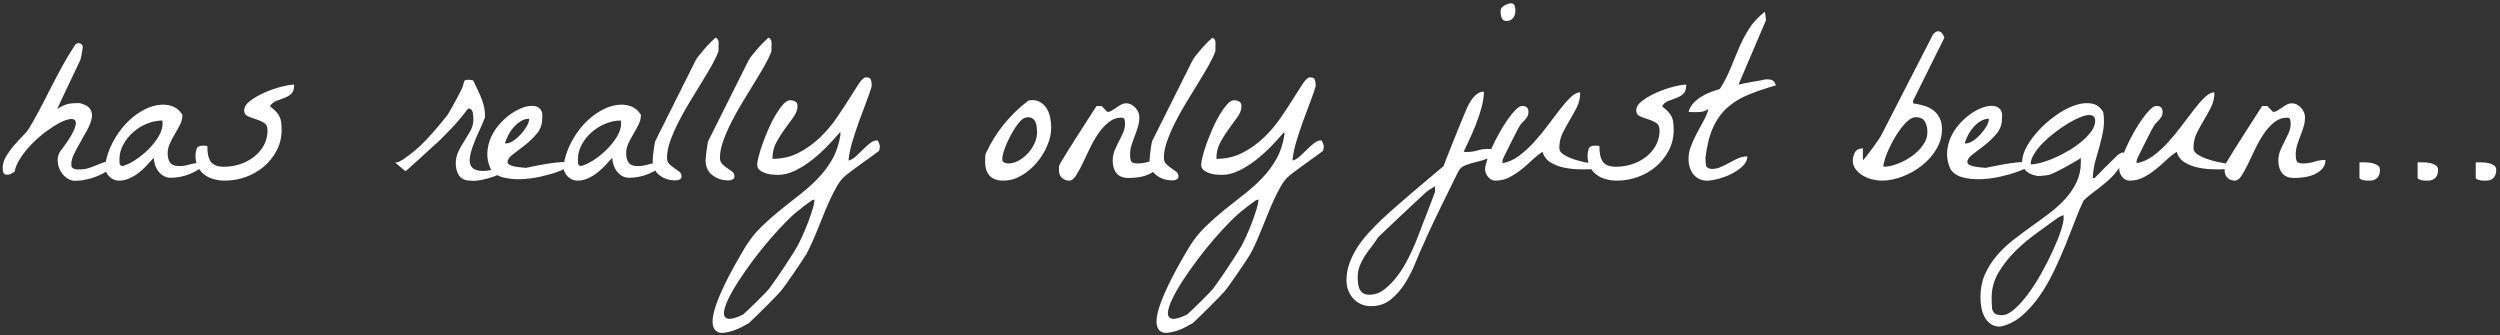 <?xml version="1.0" encoding="UTF-8"?>
<svg width="388px" height="52px" viewBox="0 0 388 52" version="1.1" xmlns="http://www.w3.org/2000/svg" xmlns:xlink="http://www.w3.org/1999/xlink">
    <rect x="0" y="0" width="388" height="52" fill="#333333" stroke="none"/>
    <!-- Generator: Sketch 53 (72520) - https://sketchapp.com -->
    <title>hasreallyonlyjustbegun…</title>
    <desc>Created with Sketch.</desc>
    <g id="Page-1" stroke="none" stroke-width="1" fill="none" fill-rule="evenodd">
        <g id="home_desktop-2of2" transform="translate(-442, -16616)" fill="#FFFFFF" fill-rule="nonzero">
            <g id="Section-36---Has-really-only-just-begun..." transform="translate(0, 16204)">
                <g id="Bitmap-Copy-2">
                    <path d="M454.1,440.034 C453.53,440.125 453.012,440.028 452.544,439.744 C452.077,439.459 451.707,439.083 451.434,438.616 C451.16,438.149 451.001,437.636 450.955,437.078 C450.91,436.519 451.023,436.012 451.297,435.557 C452.299,434.258 452.983,433.227 453.348,432.463 C453.712,431.7 453.843,431.165 453.741,430.857 C453.638,430.549 453.353,430.424 452.886,430.481 C452.419,430.538 451.855,430.743 451.194,431.096 C450.534,431.449 449.821,431.911 449.058,432.48 C448.295,433.05 447.583,433.677 446.922,434.36 C446.261,435.044 445.686,435.756 445.196,436.497 C444.706,437.237 444.393,437.961 444.256,438.667 C444.028,438.804 443.834,438.912 443.675,438.992 C443.515,439.071 443.333,439.111 443.128,439.111 C442.786,439.111 442.581,438.997 442.513,438.77 C442.444,438.542 442.41,438.302 442.41,438.052 C442.41,437.482 442.587,436.895 442.94,436.292 C443.293,435.688 443.703,435.118 444.17,434.583 C444.638,434.047 445.088,433.557 445.521,433.113 C445.953,432.668 446.261,432.31 446.443,432.036 C447.013,431.102 447.583,430.094 448.152,429.011 C448.722,427.929 449.292,426.824 449.861,425.696 C450.431,424.568 451.018,423.451 451.622,422.346 C452.225,421.241 452.858,420.187 453.519,419.185 C453.632,419.002 453.729,418.877 453.809,418.809 C453.889,418.74 454.008,418.706 454.168,418.706 C454.35,418.706 454.487,418.74 454.578,418.809 C454.669,418.877 454.76,419.002 454.852,419.185 C454.852,419.276 454.834,419.424 454.8,419.629 C454.766,419.834 454.732,420.056 454.698,420.295 C454.664,420.535 454.618,420.757 454.561,420.962 C454.504,421.167 454.464,421.304 454.441,421.372 C454.305,421.646 454.077,422.124 453.758,422.808 C453.439,423.491 453.091,424.22 452.715,424.995 C452.339,425.77 451.98,426.528 451.639,427.268 C451.297,428.009 451.046,428.561 450.887,428.926 C451.229,428.698 451.536,428.521 451.81,428.396 C452.083,428.271 452.351,428.18 452.613,428.123 C452.875,428.066 453.148,428.031 453.433,428.02 C453.718,428.009 454.031,428.003 454.373,428.003 C455.193,428.208 455.735,428.516 455.997,428.926 C456.259,429.336 456.338,429.809 456.236,430.344 C456.133,430.88 455.911,431.466 455.569,432.104 C455.228,432.743 454.869,433.386 454.493,434.036 C454.117,434.685 453.781,435.312 453.484,435.916 C453.188,436.519 453.051,437.072 453.074,437.573 C453.074,437.778 453.12,437.926 453.211,438.018 C453.302,438.109 453.416,438.177 453.553,438.223 C453.689,438.268 453.838,438.291 453.997,438.291 L454.441,438.291 C454.92,438.291 455.381,438.217 455.826,438.069 C456.27,437.921 456.709,437.756 457.142,437.573 C457.575,437.391 458.013,437.226 458.458,437.078 C458.902,436.93 459.363,436.855 459.842,436.855 C459.842,437.288 459.625,437.699 459.192,438.086 C458.759,438.473 458.241,438.809 457.637,439.094 C457.033,439.379 456.401,439.607 455.74,439.778 C455.079,439.949 454.533,440.034 454.1,440.034 Z M458.282,437.778 C458.487,436.479 458.875,435.283 459.444,434.189 C460.014,433.096 460.669,432.144 461.41,431.335 C462.15,430.527 462.953,429.86 463.819,429.336 C464.685,428.812 465.528,428.476 466.349,428.328 C467.169,428.18 467.927,428.219 468.622,428.447 C469.317,428.675 469.881,429.131 470.313,429.814 C470.313,430.339 470.194,430.84 469.955,431.318 C469.715,431.797 469.453,432.275 469.168,432.754 C468.884,433.232 468.622,433.722 468.382,434.224 C468.143,434.725 468.023,435.26 468.023,435.83 C468.023,436.423 468.154,436.895 468.417,437.249 C468.679,437.602 469.14,437.778 469.801,437.778 C470.348,437.778 470.877,437.699 471.39,437.539 C471.903,437.38 472.421,437.3 472.945,437.3 C473.036,437.3 473.19,437.306 473.407,437.317 C473.623,437.328 473.766,437.334 473.834,437.334 C473.561,437.721 473.207,438.052 472.774,438.325 C472.341,438.599 471.886,438.832 471.407,439.026 C470.929,439.22 470.433,439.362 469.92,439.453 C469.408,439.544 468.935,439.59 468.502,439.59 C468.092,439.59 467.727,439.499 467.408,439.316 C467.089,439.134 466.816,438.895 466.588,438.599 C466.36,438.302 466.183,437.966 466.058,437.59 C465.933,437.214 465.87,436.844 465.87,436.479 C465.528,436.867 465.158,437.271 464.759,437.693 C464.361,438.114 463.939,438.496 463.495,438.838 C463.05,439.18 462.572,439.465 462.059,439.692 C461.546,439.92 461.017,440.034 460.47,440.034 C459.877,440.034 459.365,439.812 458.932,439.368 C458.499,438.923 458.282,438.394 458.282,437.778 Z M460.538,436.719 C460.538,436.901 460.544,437.106 460.555,437.334 C460.567,437.562 460.709,437.71 460.982,437.778 C461.552,437.642 462.201,437.34 462.931,436.873 C463.66,436.405 464.343,435.859 464.981,435.232 C465.619,434.605 466.155,433.933 466.588,433.215 C467.021,432.498 467.237,431.808 467.237,431.147 C467.237,431.102 467.232,431.028 467.22,430.925 C467.209,430.823 467.203,430.749 467.203,430.703 C466.428,430.703 465.642,430.863 464.845,431.182 C464.047,431.501 463.329,431.939 462.691,432.498 C462.053,433.056 461.535,433.7 461.136,434.429 C460.737,435.158 460.538,435.921 460.538,436.719 Z M472.343,436.206 C472.343,435.773 472.405,435.397 472.531,435.078 C472.656,434.759 472.981,434.6 473.505,434.6 C473.55,434.6 473.659,434.605 473.83,434.617 C474,434.628 474.12,434.645 474.188,434.668 C474.166,435.739 474.337,436.542 474.701,437.078 C475.066,437.613 475.749,437.881 476.752,437.881 C477.572,437.881 478.381,437.756 479.179,437.505 C479.976,437.254 480.7,436.884 481.349,436.394 C481.999,435.904 482.523,435.306 482.921,434.6 C483.32,433.893 483.52,433.096 483.52,432.207 C483.52,431.66 483.332,431.273 482.956,431.045 C482.58,430.817 482.164,430.635 481.708,430.498 C481.252,430.361 480.836,430.208 480.46,430.037 C480.084,429.866 479.896,429.564 479.896,429.131 C479.896,428.607 480.215,428.105 480.854,427.627 C481.492,427.148 482.243,426.721 483.109,426.345 C483.975,425.969 484.835,425.673 485.69,425.457 C486.544,425.24 487.2,425.132 487.655,425.132 C487.655,425.793 487.513,426.26 487.228,426.533 C486.943,426.807 486.596,427.023 486.186,427.183 C485.775,427.342 485.36,427.496 484.938,427.644 C484.516,427.792 484.169,428.071 483.896,428.481 C484.26,428.778 484.562,429.045 484.801,429.285 C485.041,429.524 485.229,429.78 485.365,430.054 C485.502,430.327 485.593,430.629 485.639,430.959 C485.684,431.29 485.707,431.683 485.707,432.139 C485.707,433.324 485.451,434.4 484.938,435.369 C484.425,436.337 483.759,437.169 482.938,437.864 C482.118,438.559 481.184,439.094 480.136,439.47 C479.088,439.846 478.017,440.034 476.923,440.034 C476.33,440.034 475.755,439.96 475.197,439.812 C474.639,439.664 474.149,439.43 473.727,439.111 C473.305,438.792 472.969,438.394 472.719,437.915 C472.468,437.437 472.343,436.867 472.343,436.206 Z M512.734,437.368 C512.734,436.685 512.877,436.052 513.162,435.471 C513.446,434.89 513.76,434.338 514.102,433.813 C514.443,433.289 514.757,432.765 515.042,432.241 C515.326,431.717 515.469,431.159 515.469,430.566 C515.469,430.43 515.463,430.264 515.452,430.071 C515.44,429.877 515.417,429.689 515.383,429.507 C515.349,429.325 515.281,429.171 515.178,429.045 C515.076,428.92 514.945,428.857 514.785,428.857 C514.762,428.857 514.722,428.863 514.666,428.875 C514.609,428.886 514.58,428.903 514.58,428.926 C514.261,429.359 513.879,429.843 513.435,430.378 C512.991,430.914 512.518,431.444 512.017,431.968 C511.515,432.492 511.025,432.993 510.547,433.472 C510.068,433.95 509.635,434.349 509.248,434.668 C508.975,434.919 508.604,435.26 508.137,435.693 C507.67,436.126 507.203,436.554 506.736,436.975 C506.269,437.397 505.859,437.767 505.505,438.086 C505.152,438.405 504.953,438.564 504.907,438.564 L503.335,437.231 C503.54,437.231 503.739,437.186 503.933,437.095 C504.127,437.004 504.315,436.901 504.497,436.787 C505.864,435.876 507.1,434.827 508.206,433.643 C509.311,432.458 510.399,431.182 511.47,429.814 C511.515,429.746 511.635,429.547 511.829,429.216 C512.022,428.886 512.233,428.51 512.461,428.088 L513.145,426.824 C513.372,426.402 513.543,426.066 513.657,425.815 C513.794,425.519 513.879,425.28 513.914,425.098 C513.948,424.915 513.982,424.773 514.016,424.67 C514.05,424.568 514.113,424.494 514.204,424.448 C514.295,424.403 514.489,424.38 514.785,424.38 C514.831,424.38 514.939,424.391 515.11,424.414 C515.281,424.437 515.389,424.46 515.435,424.482 C515.731,425.098 515.993,425.645 516.221,426.123 C516.449,426.602 516.642,427.052 516.802,427.473 C516.961,427.895 517.081,428.322 517.161,428.755 C517.24,429.188 517.28,429.666 517.28,430.19 C516.984,430.942 516.654,431.711 516.289,432.498 C515.924,433.284 515.617,434.03 515.366,434.736 C515.116,435.443 514.962,436.081 514.905,436.65 C514.848,437.22 514.973,437.67 515.281,438 C515.588,438.331 516.112,438.507 516.853,438.53 C517.594,438.553 518.647,438.359 520.015,437.949 C520.379,438.132 520.413,438.354 520.117,438.616 C519.821,438.878 519.371,439.123 518.767,439.351 C518.163,439.578 517.502,439.766 516.785,439.915 C516.067,440.063 515.469,440.103 514.99,440.034 C514.557,440.034 514.198,439.96 513.914,439.812 C513.629,439.664 513.401,439.465 513.23,439.214 C513.059,438.963 512.934,438.678 512.854,438.359 C512.774,438.04 512.734,437.71 512.734,437.368 Z M518.147,438.223 C517.76,437.357 517.589,436.508 517.635,435.676 C517.68,434.845 517.868,434.058 518.199,433.318 C518.529,432.577 518.962,431.905 519.498,431.301 C520.033,430.697 520.608,430.173 521.224,429.729 C521.839,429.285 522.46,428.949 523.086,428.721 C523.713,428.493 524.266,428.396 524.744,428.43 C525.223,428.464 525.599,428.641 525.872,428.96 C526.146,429.279 526.237,429.769 526.146,430.43 C526.146,431.318 525.866,432.093 525.308,432.754 C524.75,433.415 524.135,434.007 523.462,434.531 C522.79,435.055 522.175,435.528 521.617,435.95 C521.058,436.371 520.779,436.764 520.779,437.129 C520.779,437.334 520.899,437.493 521.138,437.607 C521.377,437.721 521.657,437.807 521.976,437.864 C522.295,437.921 522.614,437.961 522.933,437.983 C523.252,438.006 523.479,438.029 523.616,438.052 C525.758,437.596 527.365,437.317 528.436,437.214 C529.507,437.112 530.179,437.123 530.452,437.249 C530.726,437.374 530.674,437.568 530.298,437.83 C529.922,438.092 529.347,438.365 528.572,438.65 C527.798,438.935 526.897,439.191 525.872,439.419 C524.847,439.647 523.833,439.778 522.83,439.812 C521.827,439.846 520.899,439.749 520.044,439.521 C519.19,439.294 518.558,438.861 518.147,438.223 Z M524.129,430.43 C523.673,430.43 523.24,430.555 522.83,430.806 C522.42,431.056 522.05,431.37 521.719,431.746 C521.389,432.122 521.11,432.532 520.882,432.976 C520.654,433.42 520.483,433.836 520.369,434.224 C520.415,434.246 520.449,434.258 520.472,434.258 L520.574,434.258 C520.893,434.258 521.258,434.121 521.668,433.848 C522.078,433.574 522.465,433.238 522.83,432.839 C523.195,432.441 523.502,432.025 523.753,431.592 C524.004,431.159 524.129,430.771 524.129,430.43 Z M529.439,437.778 C529.645,436.479 530.032,435.283 530.602,434.189 C531.171,433.096 531.826,432.144 532.567,431.335 C533.307,430.527 534.111,429.86 534.977,429.336 C535.842,428.812 536.686,428.476 537.506,428.328 C538.326,428.18 539.084,428.219 539.779,428.447 C540.474,428.675 541.038,429.131 541.471,429.814 C541.471,430.339 541.351,430.84 541.112,431.318 C540.873,431.797 540.611,432.275 540.326,432.754 C540.041,433.232 539.779,433.722 539.54,434.224 C539.3,434.725 539.181,435.26 539.181,435.83 C539.181,436.423 539.312,436.895 539.574,437.249 C539.836,437.602 540.297,437.778 540.958,437.778 C541.505,437.778 542.035,437.699 542.547,437.539 C543.06,437.38 543.578,437.3 544.103,437.3 C544.194,437.3 544.347,437.306 544.564,437.317 C544.78,437.328 544.923,437.334 544.991,437.334 C544.718,437.721 544.365,438.052 543.932,438.325 C543.499,438.599 543.043,438.832 542.564,439.026 C542.086,439.22 541.59,439.362 541.078,439.453 C540.565,439.544 540.092,439.59 539.659,439.59 C539.249,439.59 538.884,439.499 538.565,439.316 C538.246,439.134 537.973,438.895 537.745,438.599 C537.517,438.302 537.341,437.966 537.215,437.59 C537.09,437.214 537.027,436.844 537.027,436.479 C536.686,436.867 536.315,437.271 535.917,437.693 C535.518,438.114 535.096,438.496 534.652,438.838 C534.208,439.18 533.729,439.465 533.216,439.692 C532.704,439.92 532.174,440.034 531.627,440.034 C531.035,440.034 530.522,439.812 530.089,439.368 C529.656,438.923 529.439,438.394 529.439,437.778 Z M531.695,436.719 C531.695,436.901 531.701,437.106 531.712,437.334 C531.724,437.562 531.866,437.71 532.14,437.778 C532.709,437.642 533.359,437.34 534.088,436.873 C534.817,436.405 535.501,435.859 536.139,435.232 C536.777,434.605 537.312,433.933 537.745,433.215 C538.178,432.498 538.395,431.808 538.395,431.147 C538.395,431.102 538.389,431.028 538.377,430.925 C538.366,430.823 538.36,430.749 538.36,430.703 C537.586,430.703 536.799,430.863 536.002,431.182 C535.204,431.501 534.487,431.939 533.849,432.498 C533.211,433.056 532.692,433.7 532.293,434.429 C531.895,435.158 531.695,435.921 531.695,436.719 Z M543.295,436.89 C543.295,436.73 543.312,436.485 543.346,436.155 C543.38,435.824 543.42,435.5 543.466,435.181 C543.511,434.862 543.557,434.571 543.603,434.309 C543.648,434.047 543.694,433.882 543.739,433.813 L549.96,421.372 C550.051,421.19 550.228,420.933 550.49,420.603 C550.752,420.273 551.037,419.931 551.344,419.578 C551.652,419.224 551.959,418.894 552.267,418.586 C552.575,418.279 552.831,418.034 553.036,417.852 C553.196,417.897 553.31,417.977 553.378,418.091 C553.446,418.205 553.492,418.336 553.515,418.484 C553.537,418.632 553.543,418.774 553.532,418.911 C553.52,419.048 553.515,419.162 553.515,419.253 L553.515,419.731 C553.515,419.937 553.503,420.039 553.48,420.039 C553.253,420.654 552.899,421.383 552.421,422.227 C551.942,423.07 551.407,423.97 550.814,424.927 C550.222,425.884 549.612,426.881 548.986,427.917 C548.359,428.954 547.79,429.98 547.277,430.994 C546.764,432.008 546.343,432.982 546.012,433.916 C545.682,434.85 545.517,435.705 545.517,436.479 C545.517,436.89 545.636,437.214 545.875,437.454 C546.115,437.693 546.371,437.904 546.645,438.086 C546.918,438.268 547.174,438.451 547.414,438.633 C547.653,438.815 547.772,439.066 547.772,439.385 C547.772,439.59 547.681,439.744 547.499,439.846 C547.317,439.949 547.1,440 546.85,440 C545.893,440 545.061,439.732 544.354,439.197 C543.648,438.661 543.295,437.892 543.295,436.89 Z M551.511,436.89 C551.511,436.73 551.528,436.485 551.562,436.155 C551.596,435.824 551.636,435.5 551.682,435.181 C551.727,434.862 551.773,434.571 551.818,434.309 C551.864,434.047 551.91,433.882 551.955,433.813 L558.176,421.372 C558.267,421.19 558.444,420.933 558.706,420.603 C558.968,420.273 559.252,419.931 559.56,419.578 C559.868,419.224 560.175,418.894 560.483,418.586 C560.791,418.279 561.047,418.034 561.252,417.852 C561.411,417.897 561.525,417.977 561.594,418.091 C561.662,418.205 561.708,418.336 561.73,418.484 C561.753,418.632 561.759,418.774 561.748,418.911 C561.736,419.048 561.73,419.162 561.73,419.253 L561.73,419.731 C561.73,419.937 561.719,420.039 561.696,420.039 C561.468,420.654 561.115,421.383 560.637,422.227 C560.158,423.07 559.623,423.97 559.03,424.927 C558.438,425.884 557.828,426.881 557.202,427.917 C556.575,428.954 556.005,429.98 555.493,430.994 C554.98,432.008 554.558,432.982 554.228,433.916 C553.898,434.85 553.732,435.705 553.732,436.479 C553.732,436.89 553.852,437.214 554.091,437.454 C554.331,437.693 554.587,437.904 554.86,438.086 C555.134,438.268 555.39,438.451 555.629,438.633 C555.869,438.815 555.988,439.066 555.988,439.385 C555.988,439.59 555.897,439.744 555.715,439.846 C555.533,439.949 555.316,440 555.065,440 C554.108,440 553.277,439.732 552.57,439.197 C551.864,438.661 551.511,437.892 551.511,436.89 Z M557.676,450.322 C558.405,449.137 559.248,448.084 560.205,447.161 C561.162,446.238 562.148,445.366 563.162,444.546 C564.176,443.726 565.184,442.928 566.187,442.153 C567.189,441.379 568.118,440.547 568.972,439.658 C569.827,438.77 570.562,437.784 571.177,436.702 C571.792,435.619 572.214,434.36 572.441,432.925 C572.441,432.879 572.436,432.805 572.424,432.703 C572.413,432.6 572.407,432.526 572.407,432.48 C571.883,433.096 571.251,433.791 570.51,434.565 C569.77,435.34 568.972,436.069 568.118,436.753 C567.263,437.437 566.369,438.006 565.435,438.462 C564.5,438.918 563.589,439.146 562.7,439.146 C562.472,439.146 562.182,439.128 561.829,439.094 C561.475,439.06 561.128,438.986 560.786,438.872 C560.444,438.758 560.148,438.599 559.897,438.394 C559.647,438.188 559.521,437.915 559.521,437.573 C559.521,437.277 559.601,436.821 559.761,436.206 C559.92,435.591 560.137,434.907 560.41,434.155 C560.684,433.403 560.991,432.64 561.333,431.865 C561.675,431.09 562.039,430.384 562.427,429.746 C562.814,429.108 563.196,428.584 563.572,428.174 C563.948,427.764 564.295,427.559 564.614,427.559 C564.933,427.559 565.207,427.627 565.435,427.764 C565.662,427.9 565.776,428.128 565.776,428.447 C565.776,429.017 565.571,429.587 565.161,430.156 C564.751,430.726 564.307,431.335 563.828,431.985 C563.35,432.634 562.905,433.335 562.495,434.087 C562.085,434.839 561.88,435.693 561.88,436.65 C563.384,436.65 564.74,436.337 565.947,435.71 C567.155,435.084 568.249,434.303 569.229,433.369 C570.208,432.435 571.074,431.421 571.826,430.327 C572.578,429.233 573.245,428.219 573.826,427.285 C574.407,426.351 574.908,425.57 575.33,424.944 C575.751,424.317 576.11,424.004 576.406,424.004 C576.839,424.004 577.096,424.135 577.175,424.397 C577.255,424.659 577.295,424.984 577.295,425.371 C577.09,426.077 576.805,426.903 576.44,427.849 C576.076,428.795 575.706,429.786 575.33,430.823 C574.954,431.86 574.612,432.891 574.304,433.916 C573.997,434.941 573.797,435.876 573.706,436.719 C573.706,436.742 573.712,436.776 573.723,436.821 C573.735,436.867 573.74,436.901 573.74,436.924 C574.15,436.787 574.538,436.548 574.902,436.206 C575.267,435.864 575.626,435.517 575.979,435.164 C576.332,434.81 576.691,434.491 577.056,434.207 C577.42,433.922 577.796,433.779 578.184,433.779 C578.206,433.779 578.292,433.939 578.44,434.258 C578.588,434.577 578.582,434.964 578.423,435.42 C578.218,435.579 577.847,435.853 577.312,436.24 C576.777,436.628 576.213,437.032 575.62,437.454 C575.028,437.875 574.469,438.285 573.945,438.684 C573.421,439.083 573.057,439.385 572.852,439.59 C572.533,439.909 572.202,440.365 571.86,440.957 C571.519,441.549 571.177,442.216 570.835,442.957 C570.493,443.697 570.157,444.478 569.827,445.298 C569.496,446.118 569.172,446.921 568.853,447.708 C568.534,448.494 568.22,449.223 567.913,449.895 C567.605,450.567 567.326,451.12 567.075,451.553 C566.961,451.735 566.728,452.094 566.375,452.629 C566.021,453.165 565.634,453.74 565.212,454.355 C564.791,454.971 564.381,455.557 563.982,456.116 C563.583,456.674 563.281,457.067 563.076,457.295 C562.985,457.409 562.734,457.677 562.324,458.098 C561.914,458.52 561.453,458.987 560.94,459.5 C560.427,460.012 559.915,460.519 559.402,461.021 C558.889,461.522 558.496,461.898 558.223,462.148 C557.949,462.308 557.585,462.507 557.129,462.747 C556.673,462.986 556.2,463.185 555.71,463.345 C555.221,463.504 554.742,463.607 554.275,463.652 C553.808,463.698 553.426,463.601 553.13,463.362 C552.834,463.123 552.657,462.724 552.6,462.166 C552.543,461.607 552.668,460.821 552.976,459.807 C553.284,458.793 553.813,457.511 554.565,455.962 C555.317,454.412 556.354,452.533 557.676,450.322 Z M568.408,442.974 C568.363,442.974 568.289,442.991 568.186,443.025 C568.083,443.059 568.009,443.088 567.964,443.11 C567.918,443.156 567.816,443.236 567.656,443.35 C567.497,443.464 567.32,443.589 567.126,443.726 C566.933,443.862 566.75,443.999 566.58,444.136 C566.409,444.272 566.289,444.375 566.221,444.443 C565.583,444.899 564.854,445.543 564.033,446.375 C563.213,447.206 562.364,448.129 561.487,449.143 C560.61,450.157 559.749,451.228 558.906,452.356 C558.063,453.484 557.306,454.566 556.633,455.603 C555.961,456.64 555.42,457.591 555.01,458.457 C554.6,459.323 554.383,460.018 554.36,460.542 C554.338,461.066 554.554,461.374 555.01,461.465 C555.465,461.556 556.24,461.34 557.334,460.815 C557.562,460.61 557.887,460.308 558.308,459.91 C558.73,459.511 559.151,459.101 559.573,458.679 C559.994,458.258 560.376,457.87 560.718,457.517 C561.06,457.164 561.265,456.942 561.333,456.851 C561.447,456.691 561.629,456.44 561.88,456.099 C562.131,455.757 562.404,455.369 562.7,454.937 C562.996,454.504 563.304,454.048 563.623,453.569 C563.942,453.091 564.244,452.629 564.529,452.185 C564.814,451.741 565.064,451.348 565.281,451.006 C565.497,450.664 565.651,450.402 565.742,450.22 C565.947,449.855 566.204,449.337 566.511,448.665 C566.819,447.992 567.109,447.297 567.383,446.58 C567.656,445.862 567.896,445.173 568.101,444.512 C568.306,443.851 568.408,443.338 568.408,442.974 Z M594.889,437.129 C594.889,437.038 594.894,436.85 594.906,436.565 C594.917,436.28 594.923,436.092 594.923,436.001 C595.652,434.338 596.586,432.799 597.726,431.387 C598.865,429.974 600.152,428.721 601.588,427.627 C601.633,427.627 601.708,427.61 601.81,427.576 C601.913,427.542 601.987,427.524 602.032,427.524 C602.647,427.524 603.154,427.655 603.553,427.917 C603.952,428.18 604.271,428.521 604.51,428.943 C604.75,429.364 604.915,429.832 605.006,430.344 C605.097,430.857 605.143,431.353 605.143,431.831 C605.143,432.72 604.938,433.648 604.527,434.617 C604.117,435.585 603.565,436.474 602.87,437.283 C602.175,438.092 601.383,438.752 600.494,439.265 C599.605,439.778 598.683,440.034 597.726,440.034 C596.769,440.034 596.056,439.778 595.589,439.265 C595.122,438.752 594.889,438.04 594.889,437.129 Z M597.555,436.719 C597.555,436.969 597.657,437.14 597.862,437.231 C598.067,437.323 598.272,437.368 598.478,437.368 C599.047,437.368 599.6,437.214 600.135,436.907 C600.671,436.599 601.149,436.212 601.571,435.745 C601.992,435.278 602.328,434.759 602.579,434.189 C602.83,433.62 602.955,433.073 602.955,432.549 C602.955,432.298 602.938,432.019 602.904,431.711 C602.87,431.404 602.796,431.13 602.682,430.891 C602.568,430.652 602.391,430.464 602.152,430.327 C601.913,430.19 601.577,430.168 601.144,430.259 C600.825,430.327 600.46,430.623 600.05,431.147 C599.64,431.672 599.247,432.281 598.871,432.976 C598.495,433.671 598.181,434.366 597.931,435.061 C597.68,435.756 597.555,436.309 597.555,436.719 Z M606.352,438.462 L606.352,437.983 C606.352,437.869 606.369,437.761 606.403,437.659 C606.437,437.556 606.488,437.448 606.557,437.334 C606.625,437.22 606.716,437.072 606.83,436.89 C607.012,436.571 607.354,436.012 607.855,435.215 C608.357,434.417 608.892,433.574 609.462,432.686 C610.032,431.797 610.573,430.954 611.085,430.156 L612.162,428.481 C612.185,428.459 612.248,428.447 612.35,428.447 L612.812,428.447 C612.925,428.447 612.994,428.459 613.017,428.481 C613.039,428.504 613.091,428.561 613.17,428.652 C613.25,428.743 613.341,428.84 613.444,428.943 C613.546,429.045 613.638,429.142 613.717,429.233 C613.797,429.325 613.86,429.37 613.905,429.37 C614.11,429.37 614.327,429.302 614.555,429.165 C614.783,429.028 615.016,428.875 615.255,428.704 C615.495,428.533 615.74,428.379 615.99,428.242 C616.241,428.105 616.503,428.037 616.776,428.037 C617.073,428.037 617.346,428.105 617.597,428.242 C617.847,428.379 618.064,428.55 618.246,428.755 C618.428,428.96 618.571,429.188 618.673,429.438 C618.776,429.689 618.827,429.94 618.827,430.19 C618.827,430.715 618.753,431.216 618.605,431.694 C618.457,432.173 618.292,432.646 618.109,433.113 C617.927,433.58 617.762,434.047 617.614,434.514 C617.466,434.981 617.392,435.465 617.392,435.967 C617.392,436.468 617.449,436.827 617.562,437.043 C617.676,437.26 617.995,437.368 618.52,437.368 C619.135,437.368 619.722,437.277 620.28,437.095 C620.838,436.912 621.413,436.821 622.006,436.821 C622.006,437.368 621.841,437.824 621.51,438.188 C621.18,438.553 620.77,438.844 620.28,439.06 C619.79,439.277 619.266,439.425 618.708,439.504 C618.149,439.584 617.642,439.624 617.187,439.624 C616.321,439.624 615.688,439.379 615.29,438.889 C614.891,438.399 614.691,437.744 614.691,436.924 C614.691,436.377 614.788,435.864 614.982,435.386 C615.176,434.907 615.392,434.44 615.631,433.984 C615.871,433.529 616.093,433.073 616.298,432.617 C616.503,432.161 616.605,431.672 616.605,431.147 C616.605,431.011 616.583,430.828 616.537,430.601 C616.492,430.373 616.343,430.259 616.093,430.259 C615.341,430.259 614.663,430.498 614.059,430.977 C613.455,431.455 612.908,432.059 612.418,432.788 C611.929,433.517 611.484,434.303 611.085,435.146 C610.687,435.99 610.311,436.776 609.958,437.505 C609.604,438.234 609.268,438.838 608.949,439.316 C608.63,439.795 608.3,440.034 607.958,440.034 C607.479,440.034 607.092,439.886 606.796,439.59 C606.5,439.294 606.352,438.918 606.352,438.462 Z M620.412,436.89 C620.412,436.73 620.429,436.485 620.463,436.155 C620.498,435.824 620.537,435.5 620.583,435.181 C620.629,434.862 620.674,434.571 620.72,434.309 C620.765,434.047 620.811,433.882 620.856,433.813 L627.077,421.372 C627.168,421.19 627.345,420.933 627.607,420.603 C627.869,420.273 628.154,419.931 628.461,419.578 C628.769,419.224 629.077,418.894 629.384,418.586 C629.692,418.279 629.948,418.034 630.153,417.852 C630.313,417.897 630.427,417.977 630.495,418.091 C630.563,418.205 630.609,418.336 630.632,418.484 C630.655,418.632 630.66,418.774 630.649,418.911 C630.638,419.048 630.632,419.162 630.632,419.253 L630.632,419.731 C630.632,419.937 630.62,420.039 630.598,420.039 C630.37,420.654 630.017,421.383 629.538,422.227 C629.06,423.07 628.524,423.97 627.932,424.927 C627.339,425.884 626.73,426.881 626.103,427.917 C625.476,428.954 624.907,429.98 624.394,430.994 C623.881,432.008 623.46,432.982 623.129,433.916 C622.799,434.85 622.634,435.705 622.634,436.479 C622.634,436.89 622.753,437.214 622.993,437.454 C623.232,437.693 623.488,437.904 623.762,438.086 C624.035,438.268 624.292,438.451 624.531,438.633 C624.77,438.815 624.89,439.066 624.89,439.385 C624.89,439.59 624.799,439.744 624.616,439.846 C624.434,439.949 624.217,440 623.967,440 C623.01,440 622.178,439.732 621.472,439.197 C620.765,438.661 620.412,437.892 620.412,436.89 Z M626.577,450.322 C627.306,449.137 628.149,448.084 629.106,447.161 C630.063,446.238 631.049,445.366 632.063,444.546 C633.077,443.726 634.085,442.928 635.088,442.153 C636.091,441.379 637.019,440.547 637.874,439.658 C638.728,438.77 639.463,437.784 640.078,436.702 C640.693,435.619 641.115,434.36 641.343,432.925 C641.343,432.879 641.337,432.805 641.326,432.703 C641.314,432.6 641.309,432.526 641.309,432.48 C640.785,433.096 640.152,433.791 639.412,434.565 C638.671,435.34 637.874,436.069 637.019,436.753 C636.165,437.437 635.27,438.006 634.336,438.462 C633.402,438.918 632.49,439.146 631.602,439.146 C631.374,439.146 631.083,439.128 630.73,439.094 C630.377,439.06 630.029,438.986 629.688,438.872 C629.346,438.758 629.049,438.599 628.799,438.394 C628.548,438.188 628.423,437.915 628.423,437.573 C628.423,437.277 628.503,436.821 628.662,436.206 C628.822,435.591 629.038,434.907 629.312,434.155 C629.585,433.403 629.893,432.64 630.234,431.865 C630.576,431.09 630.941,430.384 631.328,429.746 C631.715,429.108 632.097,428.584 632.473,428.174 C632.849,427.764 633.197,427.559 633.516,427.559 C633.835,427.559 634.108,427.627 634.336,427.764 C634.564,427.9 634.678,428.128 634.678,428.447 C634.678,429.017 634.473,429.587 634.062,430.156 C633.652,430.726 633.208,431.335 632.729,431.985 C632.251,432.634 631.807,433.335 631.396,434.087 C630.986,434.839 630.781,435.693 630.781,436.65 C632.285,436.65 633.641,436.337 634.849,435.71 C636.056,435.084 637.15,434.303 638.13,433.369 C639.11,432.435 639.976,431.421 640.728,430.327 C641.479,429.233 642.146,428.219 642.727,427.285 C643.308,426.351 643.809,425.57 644.231,424.944 C644.653,424.317 645.011,424.004 645.308,424.004 C645.741,424.004 645.997,424.135 646.077,424.397 C646.156,424.659 646.196,424.984 646.196,425.371 C645.991,426.077 645.706,426.903 645.342,427.849 C644.977,428.795 644.607,429.786 644.231,430.823 C643.855,431.86 643.513,432.891 643.206,433.916 C642.898,434.941 642.699,435.876 642.607,436.719 C642.607,436.742 642.613,436.776 642.625,436.821 C642.636,436.867 642.642,436.901 642.642,436.924 C643.052,436.787 643.439,436.548 643.804,436.206 C644.168,435.864 644.527,435.517 644.88,435.164 C645.234,434.81 645.592,434.491 645.957,434.207 C646.322,433.922 646.698,433.779 647.085,433.779 C647.108,433.779 647.193,433.939 647.341,434.258 C647.489,434.577 647.484,434.964 647.324,435.42 C647.119,435.579 646.749,435.853 646.213,436.24 C645.678,436.628 645.114,437.032 644.521,437.454 C643.929,437.875 643.371,438.285 642.847,438.684 C642.323,439.083 641.958,439.385 641.753,439.59 C641.434,439.909 641.104,440.365 640.762,440.957 C640.42,441.549 640.078,442.216 639.736,442.957 C639.395,443.697 639.058,444.478 638.728,445.298 C638.398,446.118 638.073,446.921 637.754,447.708 C637.435,448.494 637.122,449.223 636.814,449.895 C636.506,450.567 636.227,451.12 635.977,451.553 C635.863,451.735 635.629,452.094 635.276,452.629 C634.923,453.165 634.535,453.74 634.114,454.355 C633.692,454.971 633.282,455.557 632.883,456.116 C632.485,456.674 632.183,457.067 631.978,457.295 C631.886,457.409 631.636,457.677 631.226,458.098 C630.815,458.52 630.354,458.987 629.841,459.5 C629.329,460.012 628.816,460.519 628.303,461.021 C627.791,461.522 627.397,461.898 627.124,462.148 C626.851,462.308 626.486,462.507 626.03,462.747 C625.575,462.986 625.102,463.185 624.612,463.345 C624.122,463.504 623.643,463.607 623.176,463.652 C622.709,463.698 622.327,463.601 622.031,463.362 C621.735,463.123 621.558,462.724 621.501,462.166 C621.444,461.607 621.57,460.821 621.877,459.807 C622.185,458.793 622.715,457.511 623.467,455.962 C624.219,454.412 625.256,452.533 626.577,450.322 Z M637.31,442.974 C637.264,442.974 637.19,442.991 637.087,443.025 C636.985,443.059 636.911,443.088 636.865,443.11 C636.82,443.156 636.717,443.236 636.558,443.35 C636.398,443.464 636.222,443.589 636.028,443.726 C635.834,443.862 635.652,443.999 635.481,444.136 C635.31,444.272 635.19,444.375 635.122,444.443 C634.484,444.899 633.755,445.543 632.935,446.375 C632.114,447.206 631.265,448.129 630.388,449.143 C629.511,450.157 628.651,451.228 627.808,452.356 C626.965,453.484 626.207,454.566 625.535,455.603 C624.862,456.64 624.321,457.591 623.911,458.457 C623.501,459.323 623.285,460.018 623.262,460.542 C623.239,461.066 623.455,461.374 623.911,461.465 C624.367,461.556 625.142,461.34 626.235,460.815 C626.463,460.61 626.788,460.308 627.209,459.91 C627.631,459.511 628.053,459.101 628.474,458.679 C628.896,458.258 629.277,457.87 629.619,457.517 C629.961,457.164 630.166,456.942 630.234,456.851 C630.348,456.691 630.531,456.44 630.781,456.099 C631.032,455.757 631.305,455.369 631.602,454.937 C631.898,454.504 632.205,454.048 632.524,453.569 C632.843,453.091 633.145,452.629 633.43,452.185 C633.715,451.741 633.966,451.348 634.182,451.006 C634.399,450.664 634.552,450.402 634.644,450.22 C634.849,449.855 635.105,449.337 635.413,448.665 C635.72,447.992 636.011,447.297 636.284,446.58 C636.558,445.862 636.797,445.173 637.002,444.512 C637.207,443.851 637.31,443.338 637.31,442.974 Z M650.973,455.552 C650.973,454.595 651.132,453.683 651.451,452.817 C651.77,451.951 652.18,451.131 652.682,450.356 C653.183,449.582 653.753,448.847 654.391,448.152 C655.029,447.457 655.667,446.802 656.305,446.187 C656.533,445.959 656.897,445.623 657.398,445.178 C657.9,444.734 658.469,444.233 659.107,443.674 C659.745,443.116 660.418,442.535 661.124,441.931 C661.83,441.327 662.508,440.752 663.158,440.205 C663.807,439.658 664.388,439.168 664.901,438.735 C665.414,438.302 665.795,437.983 666.046,437.778 C666.114,437.55 666.24,437.209 666.422,436.753 C666.604,436.297 666.815,435.773 667.054,435.181 C667.293,434.588 667.538,433.973 667.789,433.335 C668.04,432.697 668.285,432.087 668.524,431.506 C668.763,430.925 668.98,430.407 669.173,429.951 C669.367,429.495 669.509,429.154 669.601,428.926 C669.715,428.652 669.857,428.362 670.028,428.054 C670.199,427.747 670.392,427.456 670.609,427.183 C670.825,426.909 671.076,426.681 671.361,426.499 C671.646,426.317 671.959,426.226 672.301,426.226 C672.301,426.955 672.181,427.764 671.942,428.652 C671.703,429.541 671.412,430.418 671.07,431.284 C670.729,432.15 670.381,432.959 670.028,433.711 C669.675,434.463 669.384,435.078 669.156,435.557 C669.202,435.557 669.276,435.562 669.378,435.574 C669.481,435.585 669.555,435.591 669.601,435.591 C670.193,435.591 670.757,435.511 671.292,435.352 C671.828,435.192 672.392,435.112 672.984,435.112 C673.167,435.112 673.366,435.124 673.583,435.146 C673.799,435.169 673.941,435.306 674.01,435.557 C673.759,436.058 673.372,436.411 672.848,436.616 C672.324,436.821 671.76,436.992 671.156,437.129 C670.552,437.266 669.982,437.437 669.447,437.642 C668.911,437.847 668.53,438.188 668.302,438.667 C668.165,438.94 667.954,439.368 667.669,439.949 C667.385,440.53 667.066,441.179 666.712,441.897 C666.359,442.615 665.983,443.378 665.584,444.187 C665.186,444.996 664.815,445.765 664.474,446.494 C664.132,447.223 663.824,447.884 663.551,448.477 C663.277,449.069 663.084,449.502 662.97,449.775 C662.582,450.596 662.167,451.564 661.722,452.681 C661.278,453.797 660.742,454.862 660.116,455.876 C659.489,456.89 658.743,457.751 657.877,458.457 C657.011,459.163 655.974,459.517 654.767,459.517 C654.197,459.517 653.679,459.408 653.211,459.192 C652.744,458.975 652.346,458.685 652.015,458.32 C651.685,457.956 651.428,457.534 651.246,457.056 C651.064,456.577 650.973,456.076 650.973,455.552 Z M652.716,455.005 C652.716,455.347 652.733,455.677 652.767,455.996 C652.801,456.315 652.881,456.606 653.006,456.868 C653.132,457.13 653.314,457.34 653.553,457.5 C653.792,457.66 654.129,457.739 654.562,457.739 C655.405,457.739 656.202,457.437 656.954,456.833 C657.706,456.23 658.384,455.512 658.988,454.68 C659.592,453.848 660.121,452.977 660.577,452.065 C661.033,451.154 661.386,450.391 661.637,449.775 C661.796,449.388 661.979,448.927 662.184,448.391 C662.389,447.856 662.605,447.292 662.833,446.699 C663.061,446.107 663.289,445.52 663.517,444.939 C663.744,444.358 663.944,443.84 664.115,443.384 C664.286,442.928 664.428,442.552 664.542,442.256 C664.656,441.96 664.713,441.8 664.713,441.777 L664.713,440.889 C664.667,440.934 664.576,440.997 664.439,441.077 C664.303,441.156 664.166,441.242 664.029,441.333 C663.893,441.424 663.762,441.51 663.636,441.589 C663.511,441.669 663.425,441.732 663.38,441.777 C663.198,441.937 662.907,442.205 662.508,442.581 C662.11,442.957 661.665,443.372 661.175,443.828 C660.685,444.284 660.167,444.768 659.62,445.281 C659.073,445.793 658.555,446.283 658.065,446.75 C657.575,447.218 657.131,447.639 656.732,448.015 C656.333,448.391 656.043,448.67 655.86,448.853 C655.541,449.377 655.2,449.867 654.835,450.322 C654.47,450.778 654.134,451.245 653.827,451.724 C653.519,452.202 653.257,452.703 653.041,453.228 C652.824,453.752 652.716,454.344 652.716,455.005 Z M674.898,413.613 C674.898,413.454 674.955,413.311 675.069,413.186 C675.183,413.061 675.326,412.947 675.497,412.844 C675.667,412.742 675.844,412.662 676.026,412.605 C676.209,412.548 676.357,412.52 676.471,412.52 C676.813,412.52 677.018,412.651 677.086,412.913 C677.154,413.175 677.188,413.431 677.188,413.682 C677.188,414.115 677.069,414.485 676.83,414.792 C676.59,415.1 676.243,415.254 675.787,415.254 C675.582,415.254 675.417,415.203 675.292,415.1 C675.166,414.998 675.075,414.861 675.018,414.69 C674.961,414.519 674.927,414.342 674.916,414.16 C674.904,413.978 674.898,413.796 674.898,413.613 Z M672.484,438.291 C672.484,437.949 672.587,437.465 672.792,436.838 C672.997,436.212 673.265,435.534 673.595,434.805 C673.926,434.076 674.302,433.335 674.723,432.583 C675.145,431.831 675.572,431.147 676.005,430.532 C676.438,429.917 676.848,429.416 677.235,429.028 C677.623,428.641 677.965,428.447 678.261,428.447 C678.899,428.447 679.218,428.755 679.218,429.37 C679.218,429.644 679.167,429.871 679.064,430.054 C678.961,430.236 678.842,430.407 678.705,430.566 C678.568,430.726 678.42,430.88 678.261,431.028 C678.101,431.176 677.965,431.353 677.851,431.558 C677.646,431.899 677.395,432.367 677.099,432.959 C676.802,433.551 676.512,434.127 676.227,434.685 C675.942,435.243 675.697,435.739 675.492,436.172 C675.287,436.605 675.185,436.844 675.185,436.89 L675.185,437.334 C676.073,437.174 676.928,436.793 677.748,436.189 C678.568,435.585 679.349,434.873 680.089,434.053 C680.83,433.232 681.536,432.372 682.208,431.472 C682.881,430.572 683.513,429.74 684.105,428.977 C684.698,428.214 685.256,427.581 685.78,427.08 C686.304,426.579 686.794,426.328 687.25,426.328 C687.25,427.171 687.079,427.935 686.737,428.618 C686.396,429.302 686.025,429.974 685.626,430.635 C685.228,431.296 684.857,431.973 684.516,432.668 C684.174,433.363 684.003,434.144 684.003,435.01 C684.003,435.374 684.225,435.699 684.669,435.984 C685.114,436.269 685.626,436.508 686.208,436.702 C686.789,436.895 687.353,437.049 687.899,437.163 C688.446,437.277 688.822,437.345 689.027,437.368 L689.027,438.257 C688.503,438.28 687.854,438.285 687.079,438.274 C686.304,438.263 685.53,438.177 684.755,438.018 C683.98,437.858 683.279,437.59 682.653,437.214 C682.026,436.838 681.61,436.286 681.405,435.557 C680.813,435.944 680.243,436.4 679.696,436.924 C679.149,437.448 678.585,437.938 678.004,438.394 C677.423,438.849 676.814,439.237 676.176,439.556 C675.538,439.875 674.843,440.034 674.091,440.034 C673.635,440.034 673.253,439.84 672.946,439.453 C672.638,439.066 672.484,438.678 672.484,438.291 Z M688.391,436.206 C688.391,435.773 688.453,435.397 688.579,435.078 C688.704,434.759 689.029,434.6 689.553,434.6 C689.598,434.6 689.707,434.605 689.877,434.617 C690.048,434.628 690.168,434.645 690.236,434.668 C690.214,435.739 690.384,436.542 690.749,437.078 C691.114,437.613 691.797,437.881 692.8,437.881 C693.62,437.881 694.429,437.756 695.227,437.505 C696.024,437.254 696.748,436.884 697.397,436.394 C698.046,435.904 698.57,435.306 698.969,434.6 C699.368,433.893 699.567,433.096 699.567,432.207 C699.567,431.66 699.379,431.273 699.003,431.045 C698.627,430.817 698.212,430.635 697.756,430.498 C697.3,430.361 696.884,430.208 696.508,430.037 C696.132,429.866 695.944,429.564 695.944,429.131 C695.944,428.607 696.263,428.105 696.901,427.627 C697.539,427.148 698.291,426.721 699.157,426.345 C700.023,425.969 700.883,425.673 701.738,425.457 C702.592,425.24 703.247,425.132 703.703,425.132 C703.703,425.793 703.561,426.26 703.276,426.533 C702.991,426.807 702.644,427.023 702.233,427.183 C701.823,427.342 701.407,427.496 700.986,427.644 C700.564,427.792 700.217,428.071 699.943,428.481 C700.308,428.778 700.61,429.045 700.849,429.285 C701.088,429.524 701.276,429.78 701.413,430.054 C701.55,430.327 701.641,430.629 701.687,430.959 C701.732,431.29 701.755,431.683 701.755,432.139 C701.755,433.324 701.499,434.4 700.986,435.369 C700.473,436.337 699.807,437.169 698.986,437.864 C698.166,438.559 697.232,439.094 696.184,439.47 C695.135,439.846 694.064,440.034 692.971,440.034 C692.378,440.034 691.803,439.96 691.245,439.812 C690.686,439.664 690.196,439.43 689.775,439.111 C689.353,438.792 689.017,438.394 688.767,437.915 C688.516,437.437 688.391,436.867 688.391,436.206 Z M704.058,436.685 C704.058,436.024 704.183,435.363 704.434,434.702 C704.684,434.041 704.98,433.386 705.322,432.737 C705.664,432.087 706.012,431.444 706.365,430.806 C706.718,430.168 706.986,429.541 707.168,428.926 C706.735,429.176 706.365,429.319 706.057,429.353 C705.75,429.387 705.379,429.404 704.946,429.404 C704.901,429.404 704.758,429.399 704.519,429.387 C704.28,429.376 704.126,429.37 704.058,429.37 C704.194,428.869 704.445,428.419 704.81,428.02 C705.174,427.621 705.59,427.279 706.057,426.995 C706.524,426.71 707.014,426.471 707.527,426.277 C708.04,426.083 708.501,425.929 708.911,425.815 C709.595,424.744 710.153,423.668 710.586,422.585 C711.019,421.503 711.458,420.444 711.902,419.407 C712.346,418.37 712.87,417.379 713.474,416.433 C714.078,415.487 714.893,414.616 715.918,413.818 L716.089,415.117 L711.816,425.132 C712.067,425.063 712.375,424.995 712.739,424.927 C713.104,424.858 713.474,424.79 713.85,424.722 C714.226,424.653 714.591,424.591 714.944,424.534 C715.297,424.477 715.599,424.414 715.85,424.346 C715.872,424.346 715.941,424.34 716.055,424.329 C716.169,424.317 716.26,424.312 716.328,424.312 C716.647,424.312 716.909,424.368 717.114,424.482 C717.319,424.596 717.49,424.847 717.627,425.234 C716.077,425.69 714.676,426.169 713.423,426.67 C712.17,427.171 711.082,427.826 710.159,428.635 C709.236,429.444 708.484,430.47 707.903,431.711 C707.322,432.953 706.917,434.543 706.689,436.479 C706.689,436.89 706.712,437.266 706.758,437.607 C706.803,437.949 707.088,438.154 707.612,438.223 C708.136,438.223 708.626,438.12 709.082,437.915 C709.538,437.71 709.982,437.488 710.415,437.249 C710.848,437.009 711.287,436.787 711.731,436.582 C712.175,436.377 712.66,436.274 713.184,436.274 C713.184,436.821 712.944,437.323 712.466,437.778 C711.987,438.234 711.412,438.633 710.74,438.975 C710.068,439.316 709.378,439.578 708.672,439.761 C707.965,439.943 707.384,440.034 706.929,440.034 C706.473,440.034 706.063,439.943 705.698,439.761 C705.334,439.578 705.032,439.333 704.792,439.026 C704.553,438.718 704.371,438.359 704.246,437.949 C704.12,437.539 704.058,437.118 704.058,436.685 Z M729.547,436.89 C729.547,436.593 729.621,436.257 729.769,435.881 C729.917,435.505 730.151,435.26 730.47,435.146 C730.515,435.124 730.578,435.107 730.658,435.095 C730.737,435.084 730.812,435.067 730.88,435.044 C730.971,435.021 731.051,435.01 731.119,435.01 L731.119,436.89 C731.256,436.753 731.467,436.502 731.751,436.138 C732.036,435.773 732.333,435.38 732.64,434.958 C732.948,434.537 733.233,434.132 733.495,433.745 C733.757,433.358 733.933,433.073 734.024,432.891 L741.988,417.373 L742.176,417.168 C742.302,417.031 742.45,416.934 742.621,416.877 C742.792,416.82 742.979,416.849 743.185,416.963 C743.39,417.077 743.583,417.373 743.766,417.852 L738.912,427.627 L738.912,428.037 C739.55,428.128 740.143,428.259 740.689,428.43 C741.236,428.601 741.709,428.846 742.108,429.165 C742.507,429.484 742.82,429.877 743.048,430.344 C743.276,430.811 743.39,431.375 743.39,432.036 C743.39,433.153 743.099,434.195 742.518,435.164 C741.937,436.132 741.191,436.975 740.279,437.693 C739.368,438.411 738.36,438.98 737.254,439.402 C736.149,439.823 735.084,440.034 734.059,440.034 C733.603,440.034 733.113,439.972 732.589,439.846 C732.065,439.721 731.581,439.527 731.136,439.265 C730.692,439.003 730.316,438.673 730.008,438.274 C729.701,437.875 729.547,437.414 729.547,436.89 Z M739.288,430.19 C738.969,430.19 738.622,430.339 738.246,430.635 C737.87,430.931 737.499,431.313 737.135,431.78 C736.77,432.247 736.417,432.771 736.075,433.352 C735.733,433.933 735.431,434.508 735.169,435.078 C734.907,435.648 734.697,436.183 734.537,436.685 C734.378,437.186 734.298,437.585 734.298,437.881 C734.936,437.881 735.654,437.733 736.451,437.437 C737.249,437.14 737.995,436.747 738.69,436.257 C739.385,435.767 739.966,435.198 740.433,434.548 C740.9,433.899 741.134,433.221 741.134,432.515 C741.134,431.899 741.008,431.358 740.758,430.891 C740.507,430.424 740.017,430.19 739.288,430.19 Z M744.701,438.223 C744.314,437.357 744.143,436.508 744.188,435.676 C744.234,434.845 744.422,434.058 744.752,433.318 C745.083,432.577 745.516,431.905 746.051,431.301 C746.587,430.697 747.162,430.173 747.777,429.729 C748.393,429.285 749.014,428.949 749.64,428.721 C750.267,428.493 750.819,428.396 751.298,428.43 C751.776,428.464 752.152,428.641 752.426,428.96 C752.699,429.279 752.79,429.769 752.699,430.43 C752.699,431.318 752.42,432.093 751.862,432.754 C751.304,433.415 750.688,434.007 750.016,434.531 C749.344,435.055 748.729,435.528 748.17,435.95 C747.612,436.371 747.333,436.764 747.333,437.129 C747.333,437.334 747.453,437.493 747.692,437.607 C747.931,437.721 748.21,437.807 748.529,437.864 C748.848,437.921 749.167,437.961 749.486,437.983 C749.805,438.006 750.033,438.029 750.17,438.052 C752.312,437.596 753.918,437.317 754.989,437.214 C756.06,437.112 756.732,437.123 757.006,437.249 C757.279,437.374 757.228,437.568 756.852,437.83 C756.476,438.092 755.901,438.365 755.126,438.65 C754.351,438.935 753.451,439.191 752.426,439.419 C751.4,439.647 750.386,439.778 749.384,439.812 C748.381,439.846 747.453,439.749 746.598,439.521 C745.744,439.294 745.111,438.861 744.701,438.223 Z M750.683,430.43 C750.227,430.43 749.794,430.555 749.384,430.806 C748.974,431.056 748.603,431.37 748.273,431.746 C747.943,432.122 747.663,432.532 747.436,432.976 C747.208,433.42 747.037,433.836 746.923,434.224 C746.968,434.246 747.003,434.258 747.025,434.258 L747.128,434.258 C747.447,434.258 747.812,434.121 748.222,433.848 C748.632,433.574 749.019,433.238 749.384,432.839 C749.748,432.441 750.056,432.025 750.307,431.592 C750.557,431.159 750.683,430.771 750.683,430.43 Z M749.362,458.149 C749.362,456.851 749.584,455.688 750.029,454.663 C750.473,453.638 751.06,452.686 751.789,451.809 C752.518,450.932 753.35,450.123 754.284,449.382 C755.218,448.642 756.175,447.924 757.155,447.229 C758.135,446.534 759.092,445.833 760.026,445.127 C760.961,444.421 761.792,443.669 762.521,442.871 C763.251,442.074 763.837,441.208 764.282,440.273 C764.726,439.339 764.948,438.302 764.948,437.163 L764.948,436.838 C764.948,436.667 764.937,436.559 764.914,436.514 C764.755,436.65 764.447,436.85 763.991,437.112 C763.535,437.374 763.051,437.647 762.539,437.932 C762.026,438.217 761.53,438.473 761.052,438.701 C760.573,438.929 760.231,439.077 760.026,439.146 C760.004,439.146 759.918,439.157 759.77,439.18 C759.622,439.202 759.451,439.225 759.257,439.248 C759.064,439.271 758.876,439.288 758.693,439.299 C758.511,439.311 758.363,439.316 758.249,439.316 C757.224,439.134 756.54,438.775 756.198,438.24 C755.856,437.704 755.765,437.072 755.925,436.343 C756.084,435.614 756.443,434.833 757.001,434.001 C757.56,433.17 758.232,432.372 759.018,431.609 C759.804,430.846 760.659,430.162 761.582,429.558 C762.504,428.954 763.404,428.521 764.282,428.259 C765.159,427.997 765.968,427.94 766.708,428.088 C767.449,428.236 768.024,428.687 768.435,429.438 C768.571,430.396 768.571,431.29 768.435,432.122 C768.298,432.953 768.116,433.768 767.888,434.565 C767.66,435.363 767.432,436.166 767.204,436.975 C766.976,437.784 766.84,438.667 766.794,439.624 L767.102,439.624 C767.238,439.487 767.472,439.248 767.802,438.906 C768.133,438.564 768.486,438.206 768.862,437.83 C769.238,437.454 769.597,437.1 769.938,436.77 C770.28,436.44 770.52,436.206 770.656,436.069 C770.725,436.001 770.867,435.91 771.083,435.796 C771.3,435.682 771.454,435.625 771.545,435.625 L771.545,435.796 C771.545,435.819 771.556,435.83 771.579,435.83 C771.579,436.65 771.346,437.402 770.878,438.086 C770.411,438.77 769.847,439.408 769.187,440 C768.526,440.592 767.842,441.145 767.136,441.658 C766.429,442.17 765.837,442.666 765.358,443.145 C764.971,443.942 764.549,444.939 764.094,446.135 C763.638,447.332 763.137,448.608 762.59,449.963 C762.043,451.319 761.433,452.698 760.761,454.099 C760.089,455.5 759.337,456.794 758.505,457.979 C757.674,459.163 756.757,460.183 755.754,461.038 C754.751,461.892 753.635,462.445 752.404,462.695 C751.812,462.695 751.316,462.547 750.917,462.251 C750.519,461.955 750.205,461.584 749.978,461.14 C749.75,460.696 749.59,460.206 749.499,459.67 C749.408,459.135 749.362,458.628 749.362,458.149 Z M751.174,459.995 C751.356,460.428 751.573,460.69 751.823,460.781 C752.074,460.872 752.359,460.918 752.678,460.918 C753.27,460.918 753.92,460.61 754.626,459.995 C755.332,459.38 756.044,458.588 756.762,457.62 C757.48,456.651 758.169,455.575 758.83,454.39 C759.491,453.205 760.078,452.054 760.59,450.938 C761.103,449.821 761.513,448.801 761.821,447.878 C762.128,446.956 762.282,446.266 762.282,445.811 C762.282,445.765 762.277,445.691 762.265,445.588 C762.254,445.486 762.248,445.412 762.248,445.366 C762.18,445.412 762.026,445.486 761.787,445.588 C761.547,445.691 761.405,445.765 761.359,445.811 C760.402,446.517 759.326,447.297 758.129,448.152 C756.933,449.006 755.817,449.946 754.78,450.972 C753.743,451.997 752.871,453.108 752.165,454.304 C751.459,455.5 751.105,456.794 751.105,458.184 L751.105,458.56 C751.105,458.742 751.111,458.924 751.123,459.106 C751.134,459.289 751.145,459.465 751.157,459.636 C751.168,459.807 751.174,459.927 751.174,459.995 Z M766.247,429.849 C765.882,429.849 765.404,429.968 764.812,430.208 C764.219,430.447 763.587,430.771 762.915,431.182 C762.242,431.592 761.564,432.059 760.881,432.583 C760.197,433.107 759.576,433.654 759.018,434.224 C758.46,434.793 758.01,435.363 757.668,435.933 C757.326,436.502 757.155,437.026 757.155,437.505 C757.634,437.505 758.215,437.408 758.898,437.214 C759.582,437.021 760.294,436.759 761.035,436.428 C761.775,436.098 762.51,435.71 763.239,435.266 C763.968,434.822 764.624,434.349 765.205,433.848 C765.786,433.346 766.258,432.834 766.623,432.31 C766.988,431.785 767.17,431.273 767.17,430.771 C767.17,430.156 766.862,429.849 766.247,429.849 Z M770.908,438.291 C770.908,437.949 771.011,437.465 771.216,436.838 C771.421,436.212 771.689,435.534 772.019,434.805 C772.349,434.076 772.725,433.335 773.147,432.583 C773.569,431.831 773.996,431.147 774.429,430.532 C774.862,429.917 775.272,429.416 775.659,429.028 C776.047,428.641 776.388,428.447 776.685,428.447 C777.323,428.447 777.642,428.755 777.642,429.37 C777.642,429.644 777.59,429.871 777.488,430.054 C777.385,430.236 777.266,430.407 777.129,430.566 C776.992,430.726 776.844,430.88 776.685,431.028 C776.525,431.176 776.388,431.353 776.274,431.558 C776.069,431.899 775.819,432.367 775.522,432.959 C775.226,433.551 774.936,434.127 774.651,434.685 C774.366,435.243 774.121,435.739 773.916,436.172 C773.711,436.605 773.608,436.844 773.608,436.89 L773.608,437.334 C774.497,437.174 775.352,436.793 776.172,436.189 C776.992,435.585 777.773,434.873 778.513,434.053 C779.254,433.232 779.96,432.372 780.632,431.472 C781.305,430.572 781.937,429.74 782.529,428.977 C783.122,428.214 783.68,427.581 784.204,427.08 C784.728,426.579 785.218,426.328 785.674,426.328 C785.674,427.171 785.503,427.935 785.161,428.618 C784.819,429.302 784.449,429.974 784.05,430.635 C783.652,431.296 783.281,431.973 782.939,432.668 C782.598,433.363 782.427,434.144 782.427,435.01 C782.427,435.374 782.649,435.699 783.093,435.984 C783.538,436.269 784.05,436.508 784.631,436.702 C785.212,436.895 785.776,437.049 786.323,437.163 C786.87,437.277 787.246,437.345 787.451,437.368 L787.451,438.257 C786.927,438.28 786.278,438.285 785.503,438.274 C784.728,438.263 783.953,438.177 783.179,438.018 C782.404,437.858 781.703,437.59 781.077,437.214 C780.45,436.838 780.034,436.286 779.829,435.557 C779.237,435.944 778.667,436.4 778.12,436.924 C777.573,437.448 777.009,437.938 776.428,438.394 C775.847,438.849 775.238,439.237 774.6,439.556 C773.962,439.875 773.267,440.034 772.515,440.034 C772.059,440.034 771.677,439.84 771.37,439.453 C771.062,439.066 770.908,438.678 770.908,438.291 Z M787.259,438.462 L787.259,437.983 C787.259,437.869 787.276,437.761 787.31,437.659 C787.344,437.556 787.396,437.448 787.464,437.334 C787.532,437.22 787.623,437.072 787.737,436.89 C787.92,436.571 788.261,436.012 788.763,435.215 C789.264,434.417 789.799,433.574 790.369,432.686 C790.939,431.797 791.48,430.954 791.993,430.156 L793.069,428.481 C793.092,428.459 793.155,428.447 793.257,428.447 L793.719,428.447 C793.833,428.447 793.901,428.459 793.924,428.481 C793.947,428.504 793.998,428.561 794.078,428.652 C794.157,428.743 794.249,428.84 794.351,428.943 C794.454,429.045 794.545,429.142 794.625,429.233 C794.704,429.325 794.767,429.37 794.812,429.37 C795.018,429.37 795.234,429.302 795.462,429.165 C795.69,429.028 795.923,428.875 796.163,428.704 C796.402,428.533 796.647,428.379 796.897,428.242 C797.148,428.105 797.41,428.037 797.684,428.037 C797.98,428.037 798.253,428.105 798.504,428.242 C798.755,428.379 798.971,428.55 799.153,428.755 C799.336,428.96 799.478,429.188 799.581,429.438 C799.683,429.689 799.734,429.94 799.734,430.19 C799.734,430.715 799.66,431.216 799.512,431.694 C799.364,432.173 799.199,432.646 799.017,433.113 C798.834,433.58 798.669,434.047 798.521,434.514 C798.373,434.981 798.299,435.465 798.299,435.967 C798.299,436.468 798.356,436.827 798.47,437.043 C798.584,437.26 798.903,437.368 799.427,437.368 C800.042,437.368 800.629,437.277 801.187,437.095 C801.745,436.912 802.321,436.821 802.913,436.821 C802.913,437.368 802.748,437.824 802.417,438.188 C802.087,438.553 801.677,438.844 801.187,439.06 C800.697,439.277 800.173,439.425 799.615,439.504 C799.056,439.584 798.549,439.624 798.094,439.624 C797.228,439.624 796.596,439.379 796.197,438.889 C795.798,438.399 795.599,437.744 795.599,436.924 C795.599,436.377 795.695,435.864 795.889,435.386 C796.083,434.907 796.299,434.44 796.539,433.984 C796.778,433.529 797,433.073 797.205,432.617 C797.41,432.161 797.513,431.672 797.513,431.147 C797.513,431.011 797.49,430.828 797.444,430.601 C797.399,430.373 797.251,430.259 797,430.259 C796.248,430.259 795.57,430.498 794.966,430.977 C794.362,431.455 793.816,432.059 793.326,432.788 C792.836,433.517 792.391,434.303 791.993,435.146 C791.594,435.99 791.218,436.776 790.865,437.505 C790.512,438.234 790.175,438.838 789.856,439.316 C789.537,439.795 789.207,440.034 788.865,440.034 C788.387,440.034 787.999,439.886 787.703,439.59 C787.407,439.294 787.259,438.918 787.259,438.462 Z M817.213,437.197 L818.067,437.197 C818.432,437.197 818.785,437.231 819.127,437.3 C819.469,437.368 819.765,437.482 820.016,437.642 C820.266,437.801 820.392,438.052 820.392,438.394 C820.392,438.895 820.255,439.294 819.981,439.59 C819.708,439.886 819.321,440.034 818.819,440.034 L818.443,440.034 C818.284,440.034 818.113,440.017 817.931,439.983 C817.748,439.949 817.583,439.897 817.435,439.829 C817.287,439.761 817.213,439.67 817.213,439.556 L817.213,437.197 Z M826.236,437.197 L827.091,437.197 C827.455,437.197 827.809,437.231 828.15,437.3 C828.492,437.368 828.788,437.482 829.039,437.642 C829.29,437.801 829.415,438.052 829.415,438.394 C829.415,438.895 829.278,439.294 829.005,439.59 C828.731,439.886 828.344,440.034 827.843,440.034 L827.467,440.034 C827.307,440.034 827.136,440.017 826.954,439.983 C826.772,439.949 826.607,439.897 826.458,439.829 C826.31,439.761 826.236,439.67 826.236,439.556 L826.236,437.197 Z M808.189,437.197 L809.044,437.197 C809.409,437.197 809.762,437.231 810.104,437.3 C810.445,437.368 810.742,437.482 810.992,437.642 C811.243,437.801 811.368,438.052 811.368,438.394 C811.368,438.895 811.231,439.294 810.958,439.59 C810.685,439.886 810.297,440.034 809.796,440.034 L809.42,440.034 C809.26,440.034 809.09,440.017 808.907,439.983 C808.725,439.949 808.56,439.897 808.412,439.829 C808.264,439.761 808.189,439.67 808.189,439.556 L808.189,437.197 Z" id="hasreallyonlyjustbegun…"></path>
                </g>
            </g>
        </g>
    </g>
</svg>